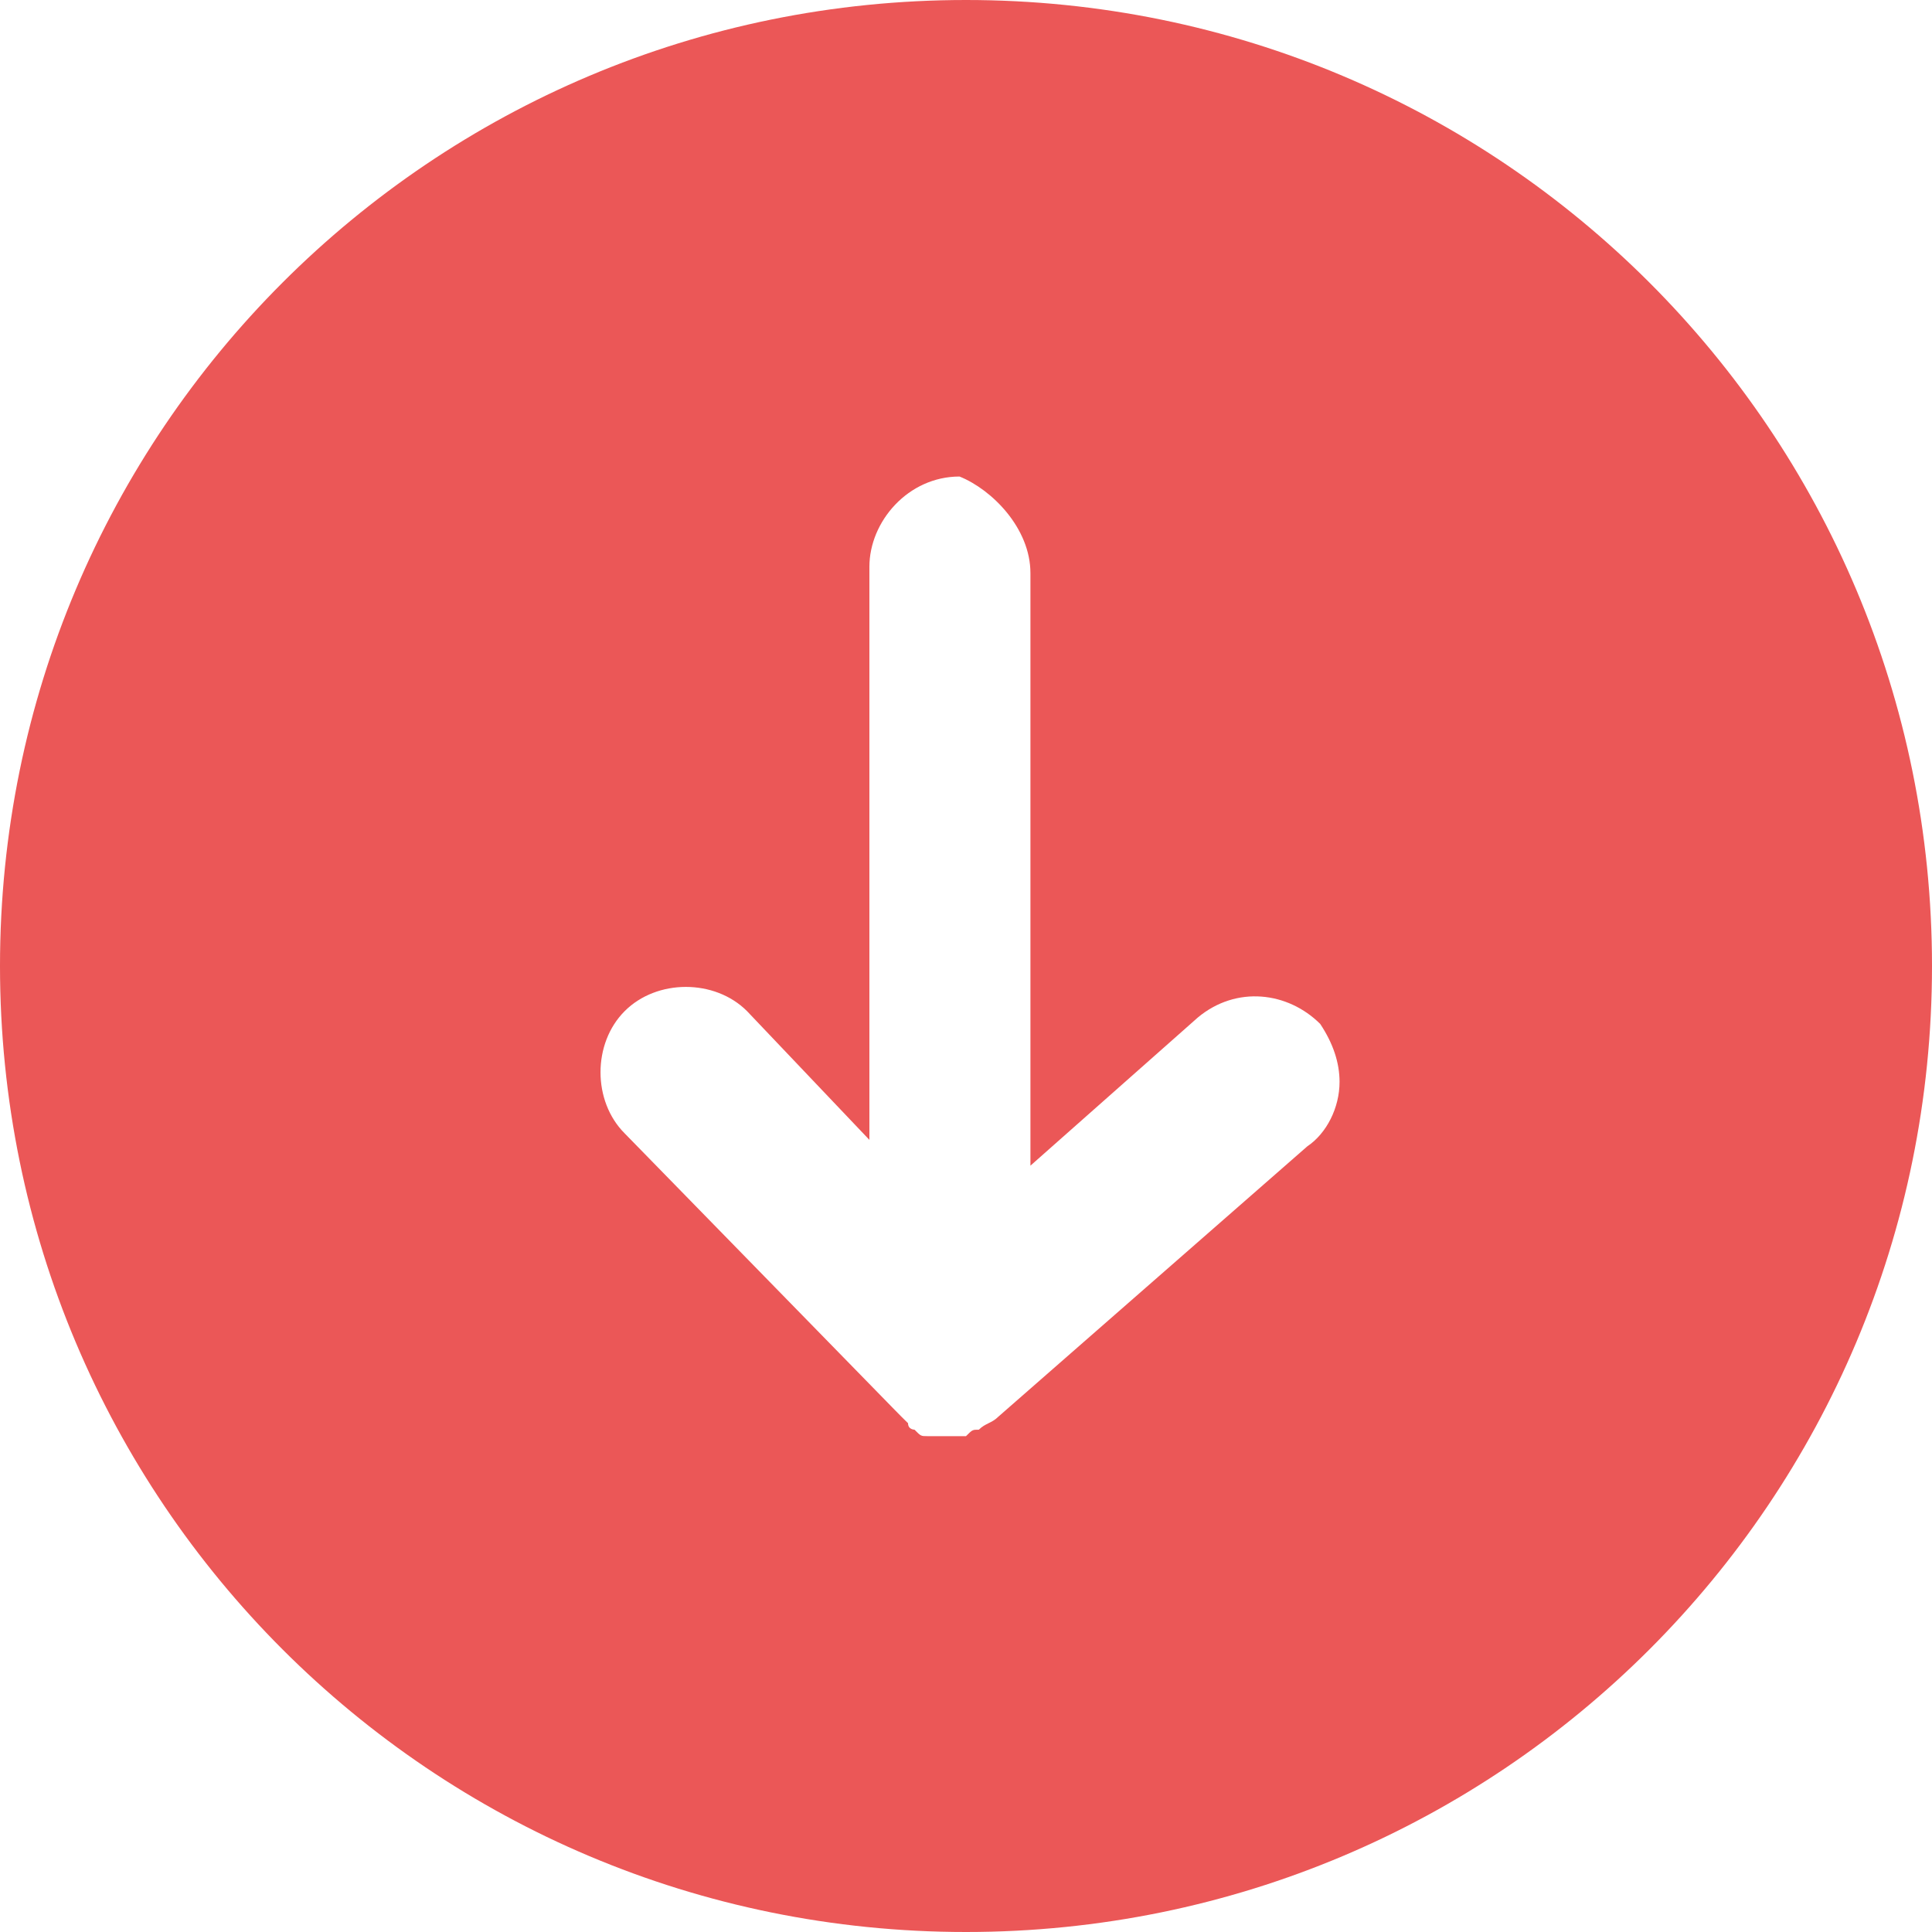 <svg width="23" height="23" viewBox="0 0 23 23" fill="none" xmlns="http://www.w3.org/2000/svg">
<path d="M1.37136e-07 11.5C6.12541e-08 17.863 5.137 23 11.5 23C17.863 23 23 17.863 23 11.5C23 5.137 17.863 7.59274e-08 11.5 0C5.137 -7.58366e-08 2.13018e-07 5.137 1.37136e-07 11.5ZM12.267 6.823L12.267 13.877L14.26 12.113C14.72 11.73 15.333 11.807 15.717 12.19C15.87 12.42 15.947 12.65 15.947 12.88C15.947 13.187 15.793 13.493 15.563 13.647L11.883 16.867C11.807 16.943 11.73 16.943 11.653 17.02C11.577 17.02 11.577 17.02 11.5 17.097C11.423 17.097 11.423 17.097 11.347 17.097L11.27 17.097C11.193 17.097 11.193 17.097 11.117 17.097L11.04 17.097C10.963 17.097 10.963 17.097 10.887 17.02C10.887 17.02 10.81 17.02 10.81 16.943L10.733 16.867C10.733 16.867 10.733 16.867 10.657 16.79L7.437 13.493C7.053 13.11 7.053 12.42 7.437 12.037C7.82 11.653 8.51 11.653 8.893 12.037L10.35 13.57L10.35 6.747C10.35 6.21 10.81 5.673 11.423 5.673C11.807 5.827 12.267 6.287 12.267 6.823Z" fill="#EB5757"/>
</svg>
